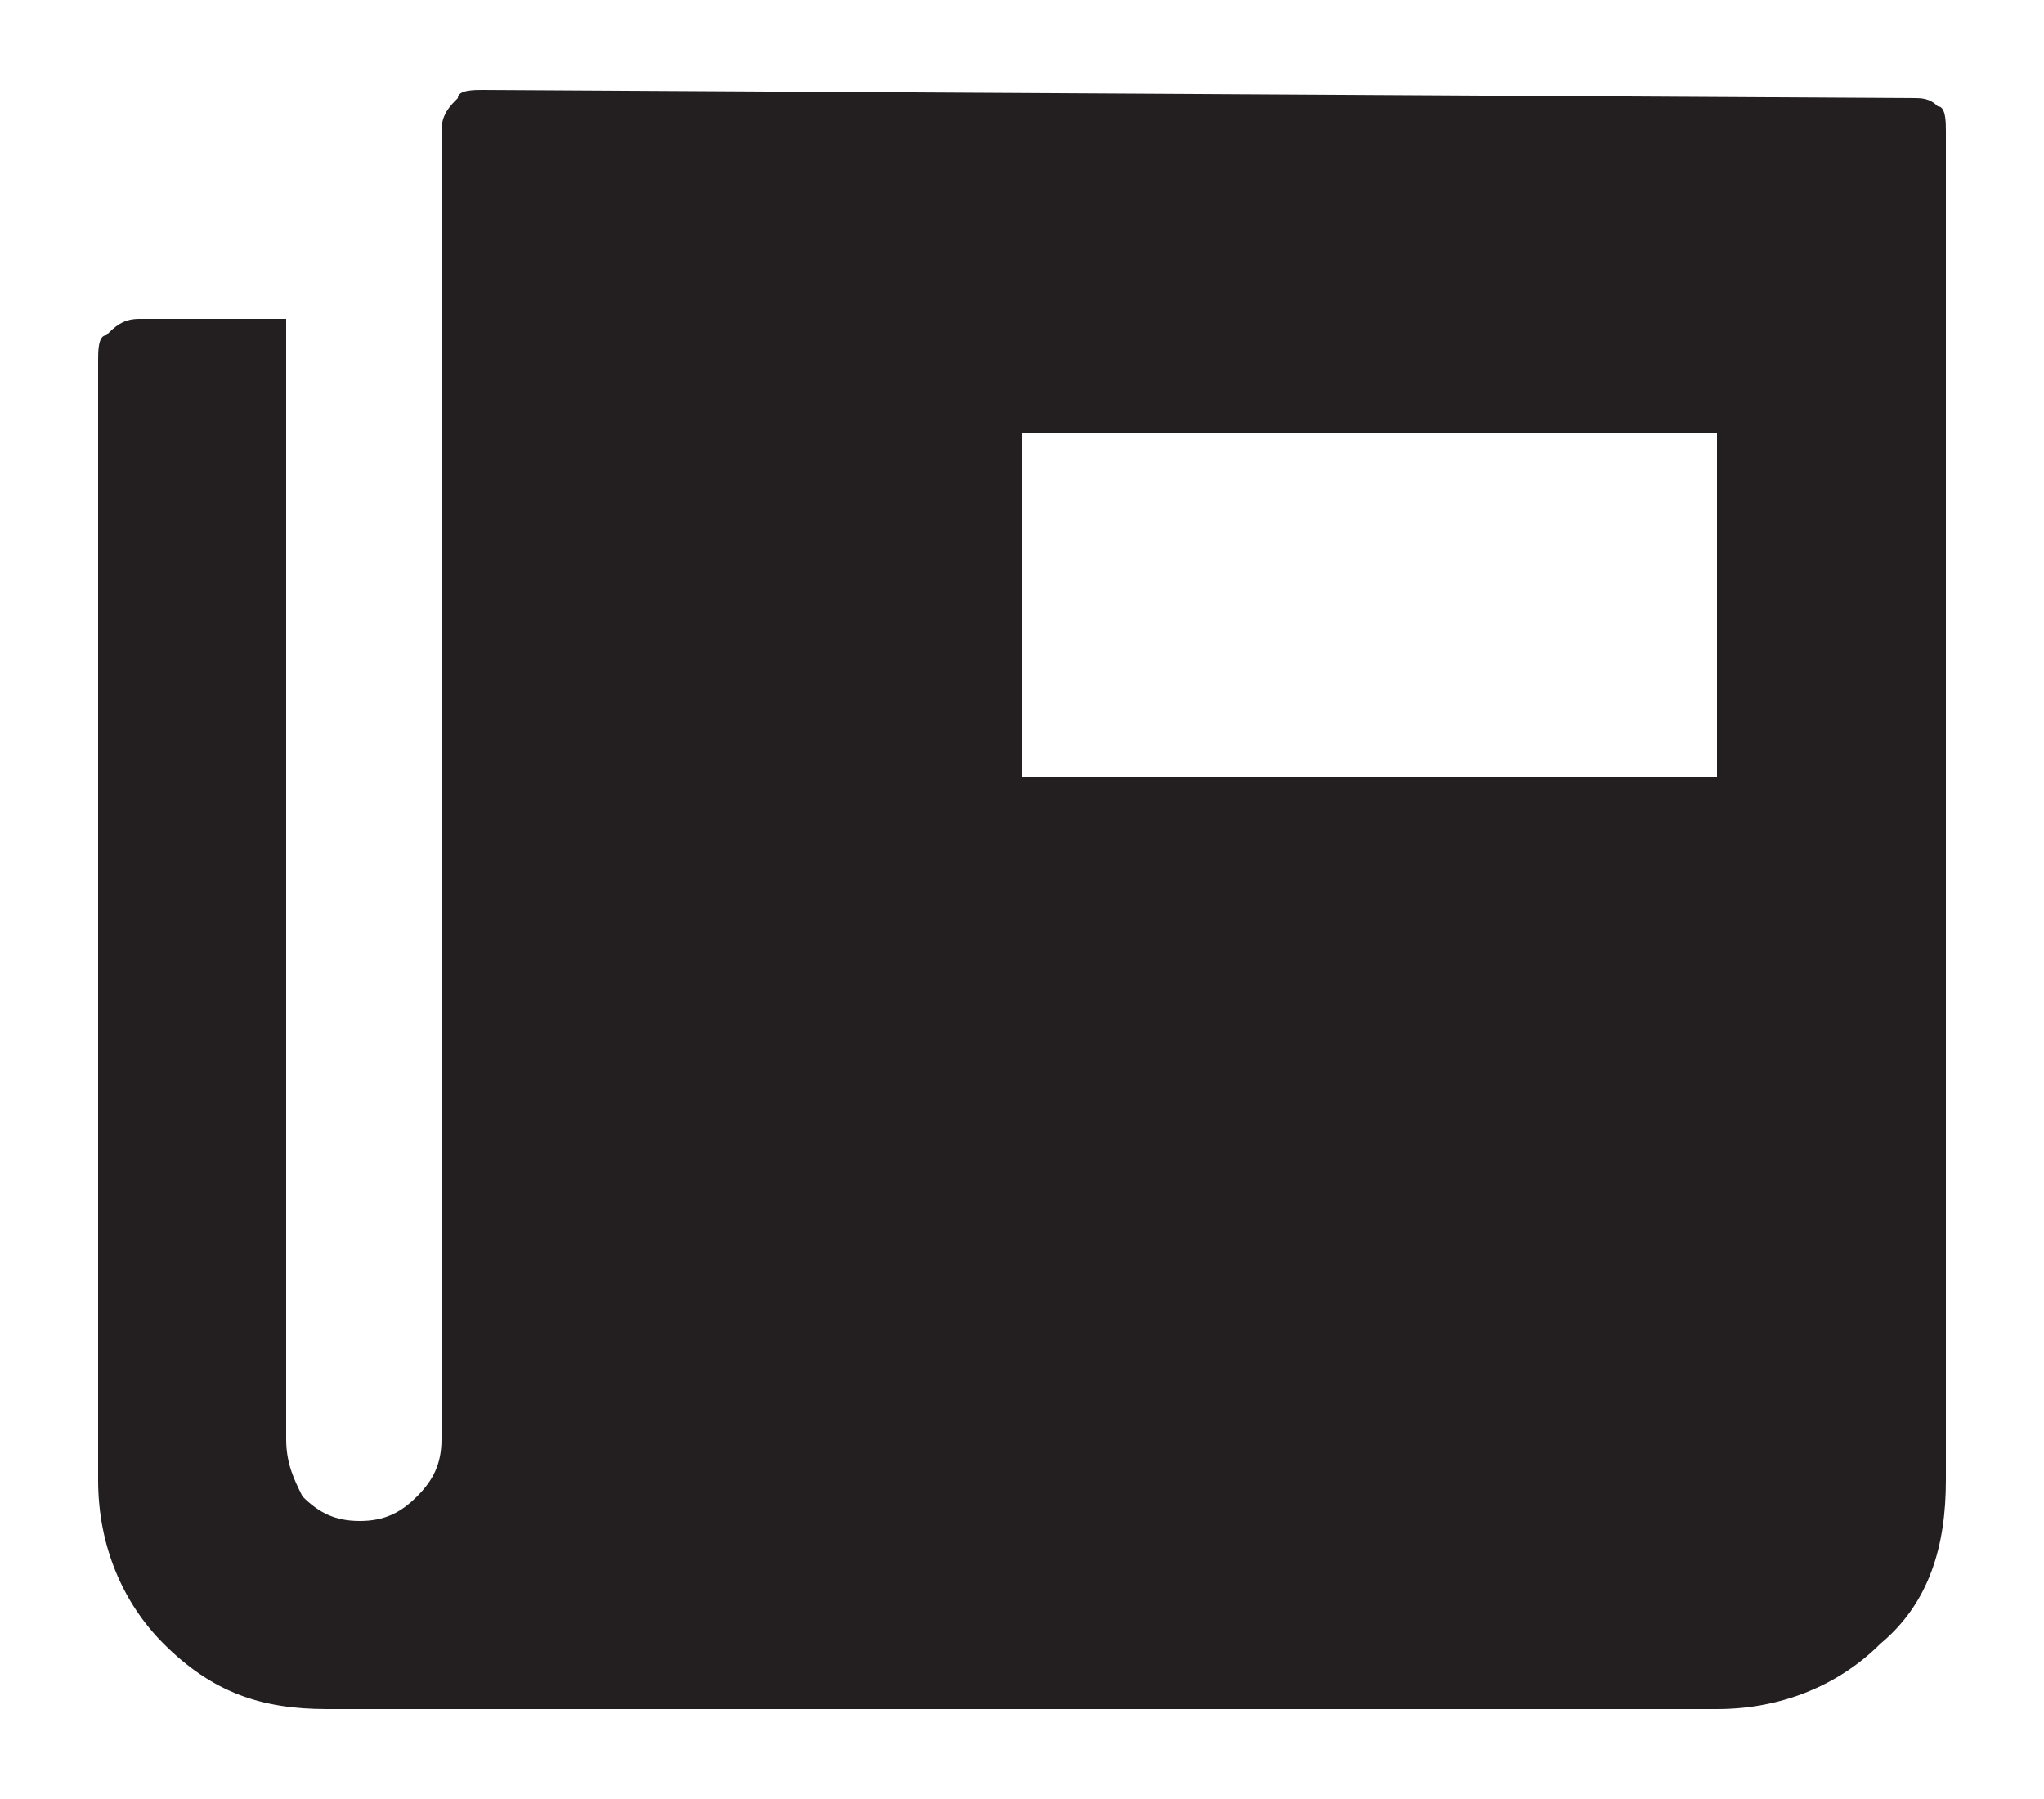 <?xml version="1.0" encoding="utf-8"?>
<!-- Generator: Adobe Illustrator 21.1.0, SVG Export Plug-In . SVG Version: 6.00 Build 0)  -->
<svg version="1.1" id="Layer_1" xmlns="http://www.w3.org/2000/svg" xmlns:xlink="http://www.w3.org/1999/xlink" x="0px" y="0px"
	 viewBox="0 0 25 22" style="enable-background:new 0 0 25 22;" xml:space="preserve">
<style type="text/css">
	.st0{fill:#231F20;}
</style>
<path class="st0" d="M12.5,5.3H21v4.2h-8.5V5.3z M5.9,1.1c-0.1,0-0.3,0-0.3,0.1C5.5,1.3,5.4,1.4,5.4,1.6v16c0,0.3-0.1,0.5-0.3,0.7
	c-0.2,0.2-0.4,0.3-0.7,0.3c-0.3,0-0.5-0.1-0.7-0.3c-0.1-0.2-0.2-0.4-0.2-0.7V3.9H1.7C1.5,3.9,1.4,4,1.3,4.1c-0.1,0-0.1,0.2-0.1,0.3
	v13.7c0,0.8,0.3,1.5,0.8,2c0.6,0.6,1.2,0.8,2,0.8h17c0.8,0,1.5-0.3,2-0.8c0.6-0.5,0.8-1.2,0.8-2V1.6c0-0.1,0-0.3-0.1-0.3
	c-0.1-0.1-0.2-0.1-0.3-0.1L5.9,1.1L5.9,1.1z"/>
</svg>
